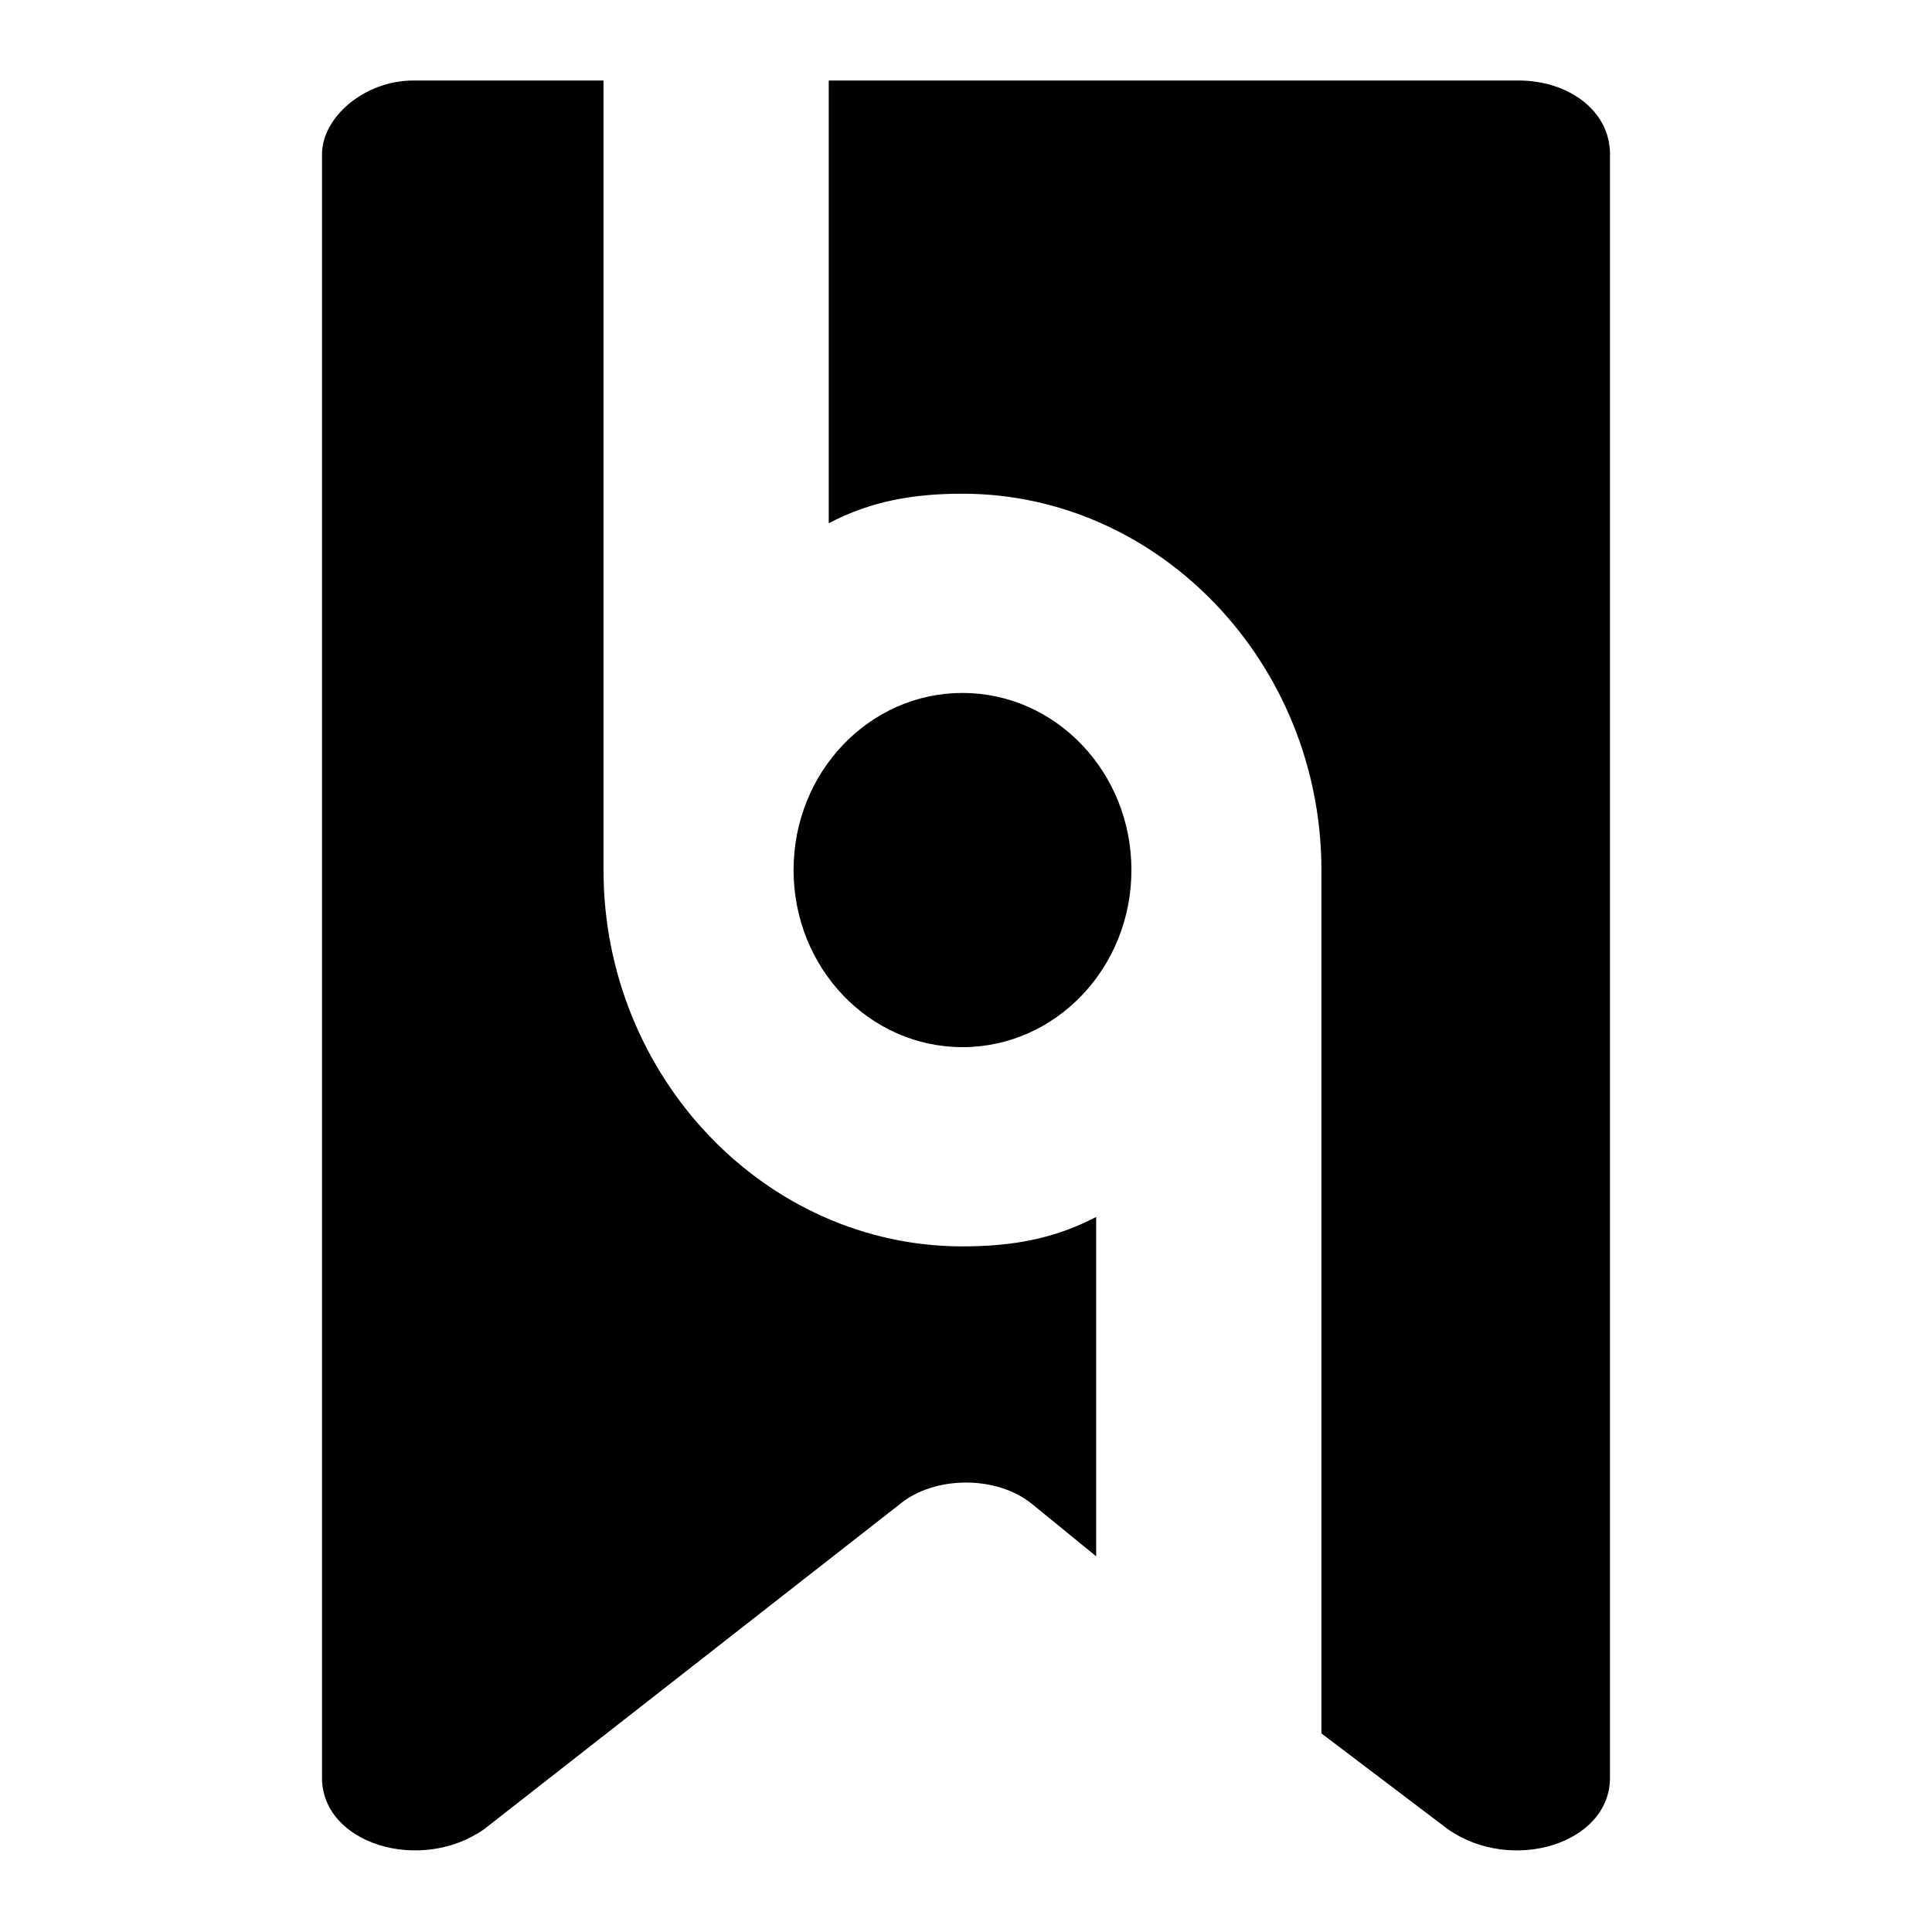 <svg viewBox="0 0 24 24" fill="none" xmlns="http://www.w3.org/2000/svg">
<path d="M11.956 13.008C13.115 13.008 14.055 12.023 14.055 10.808C14.055 9.593 13.115 8.608 11.956 8.608C10.797 8.608 9.858 9.593 9.858 10.808C9.858 12.023 10.797 13.008 11.956 13.008Z" fill="currentColor"/>
<path d="M11.956 15.483C12.568 15.483 13.093 15.392 13.617 15.117V19.333L12.831 18.692C12.393 18.325 11.607 18.325 11.169 18.692L6.011 22.725C5.224 23.275 4 22.908 4 22.083V1.917C4 1.458 4.525 1 5.137 1H7.497V10.808C7.497 13.375 9.508 15.483 11.956 15.483Z" fill="currentColor"/>
<path d="M20 1.917V22.083C20 22.908 18.776 23.275 17.989 22.725L16.415 21.533V10.808C16.415 8.242 14.404 6.133 11.956 6.133C11.344 6.133 10.82 6.225 10.295 6.5V1H18.863C19.475 1 20 1.367 20 1.917Z" fill="currentColor"/>
</svg>
